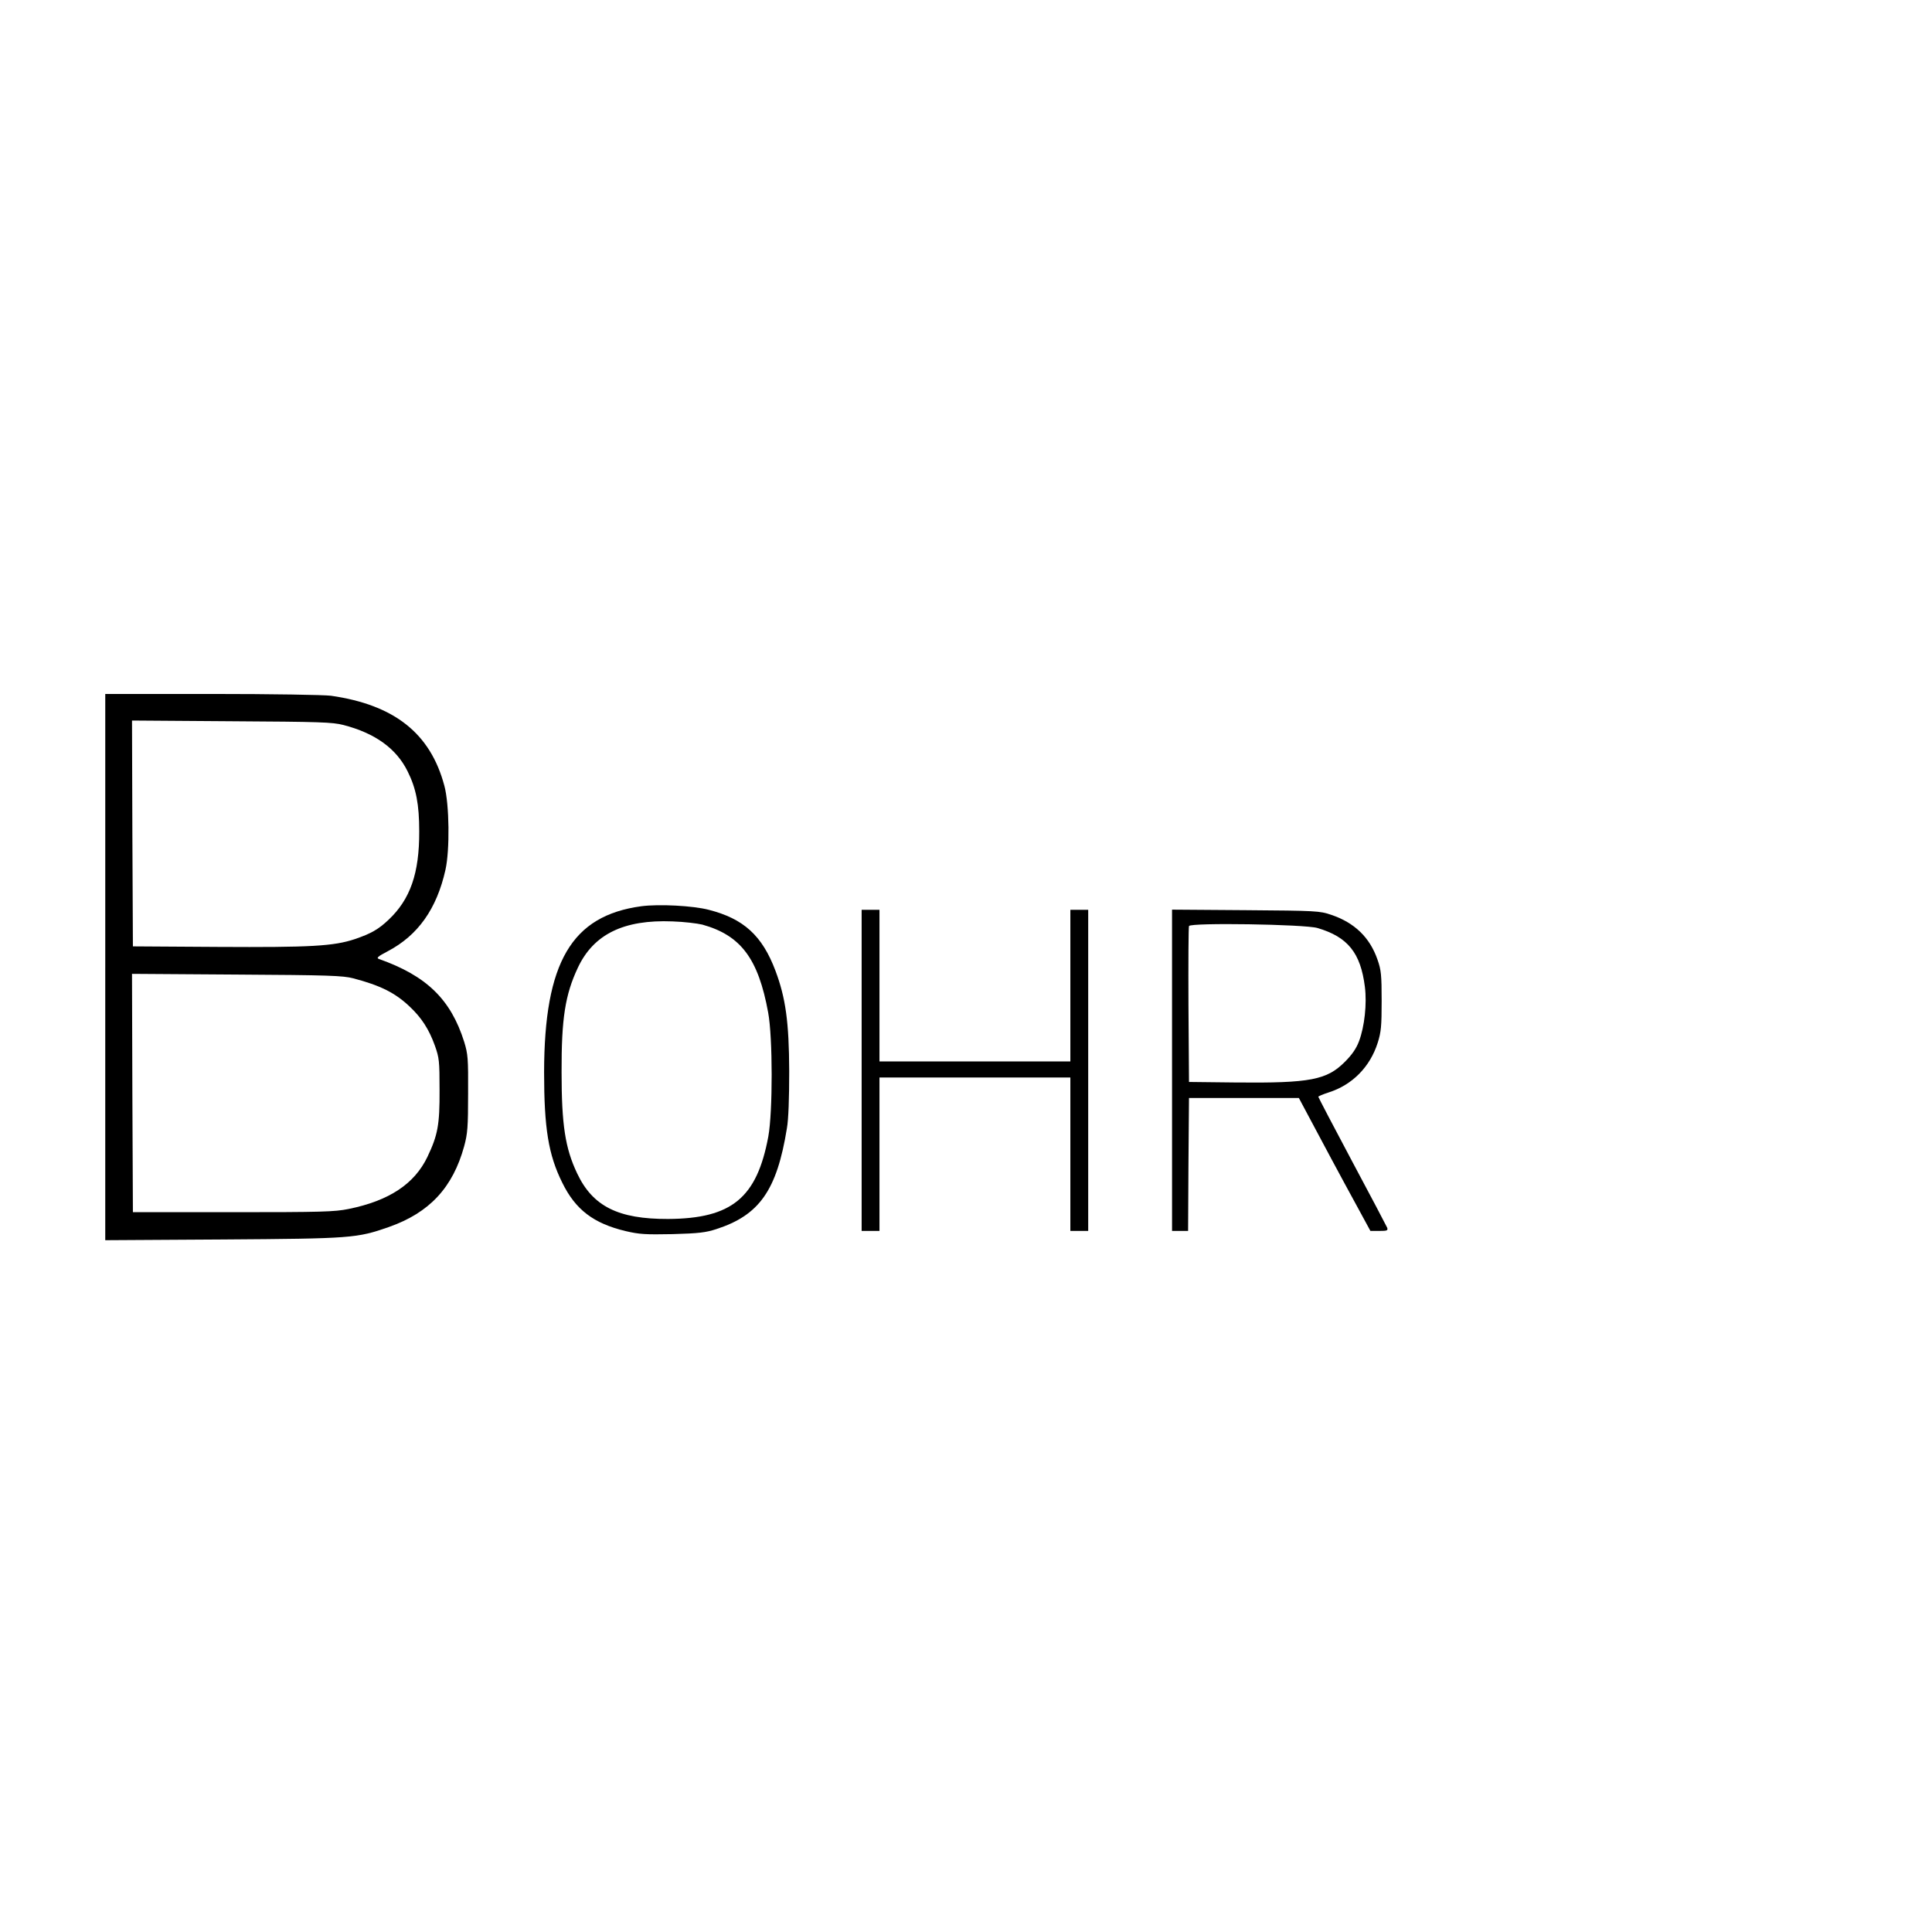 <?xml version="1.0" standalone="no"?>
<!DOCTYPE svg PUBLIC "-//W3C//DTD SVG 20010904//EN"
 "http://www.w3.org/TR/2001/REC-SVG-20010904/DTD/svg10.dtd">
<svg version="1.0" xmlns="http://www.w3.org/2000/svg"
 width="1083pt" height="1083pt" viewBox="0 0 1083 1083"
 preserveAspectRatio="xMidYMid meet">
<g transform="translate(0,1083) scale(0.1,-0.1)"
fill="#000000" stroke="none">
<path d="M590 5409 l0 -1531 658 4 c723 5 752 7 932 70 227 80 358 220 422
453 19 70 22 107 22 295 1 199 -1 221 -22 290 -75 238 -211 370 -477 464 -17
6 -8 14 49 44 169 89 274 237 323 456 25 111 22 368 -6 471 -78 294 -280 454
-636 505 -40 5 -326 10 -667 10 l-598 0 0 -1531z m1335 1357 c178 -46 297
-132 360 -260 48 -96 65 -186 65 -336 1 -235 -50 -381 -172 -496 -57 -54 -98
-77 -188 -108 -120 -40 -248 -47 -770 -44 l-475 3 -3 633 -2 633 557 -4 c496
-3 566 -5 628 -21z m55 -1420 c152 -40 235 -81 317 -159 66 -62 108 -127 141
-219 24 -68 26 -85 26 -248 1 -196 -10 -253 -68 -375 -73 -152 -215 -246 -442
-292 -79 -16 -150 -18 -649 -18 l-560 0 -3 668 -2 668 587 -4 c515 -3 596 -6
653 -21z"/>
<path d="M3595 5750 c-391 -53 -544 -314 -545 -930 0 -314 24 -463 102 -620
74 -151 175 -228 355 -271 77 -18 110 -20 263 -17 146 4 187 9 245 28 242 78
340 218 396 565 9 50 13 169 13 320 -1 276 -20 411 -77 563 -74 197 -178 292
-374 342 -88 23 -279 33 -378 20z m342 -103 c216 -60 314 -191 369 -493 26
-140 26 -556 1 -694 -64 -345 -205 -461 -562 -463 -280 -1 -423 71 -510 256
-67 141 -87 273 -87 567 -1 300 20 434 91 585 88 188 257 271 531 260 63 -2
138 -11 167 -18z"/>
<path d="M4830 4830 l0 -900 50 0 50 0 0 430 0 430 535 0 535 0 0 -430 0 -430
50 0 50 0 0 900 0 900 -50 0 -50 0 0 -425 0 -425 -535 0 -535 0 0 425 0 425
-50 0 -50 0 0 -900z"/>
<path d="M6570 4831 l0 -901 45 0 45 0 2 373 3 372 308 0 308 0 48 -90 c71
-134 193 -362 278 -517 l75 -138 50 0 c44 0 49 2 44 18 -4 9 -92 177 -197 373
-104 195 -189 358 -189 361 0 3 26 14 57 24 133 42 233 143 276 279 19 60 22
93 22 235 0 145 -3 173 -23 230 -43 125 -129 208 -260 252 -64 22 -84 23 -479
26 l-413 3 0 -900z m815 797 c170 -50 242 -139 266 -330 12 -95 -2 -223 -33
-305 -15 -40 -39 -75 -78 -114 -102 -103 -195 -121 -610 -117 l-265 3 -3 430
c-1 237 0 436 3 444 8 20 648 10 720 -11z"/>
</g>
</svg>
